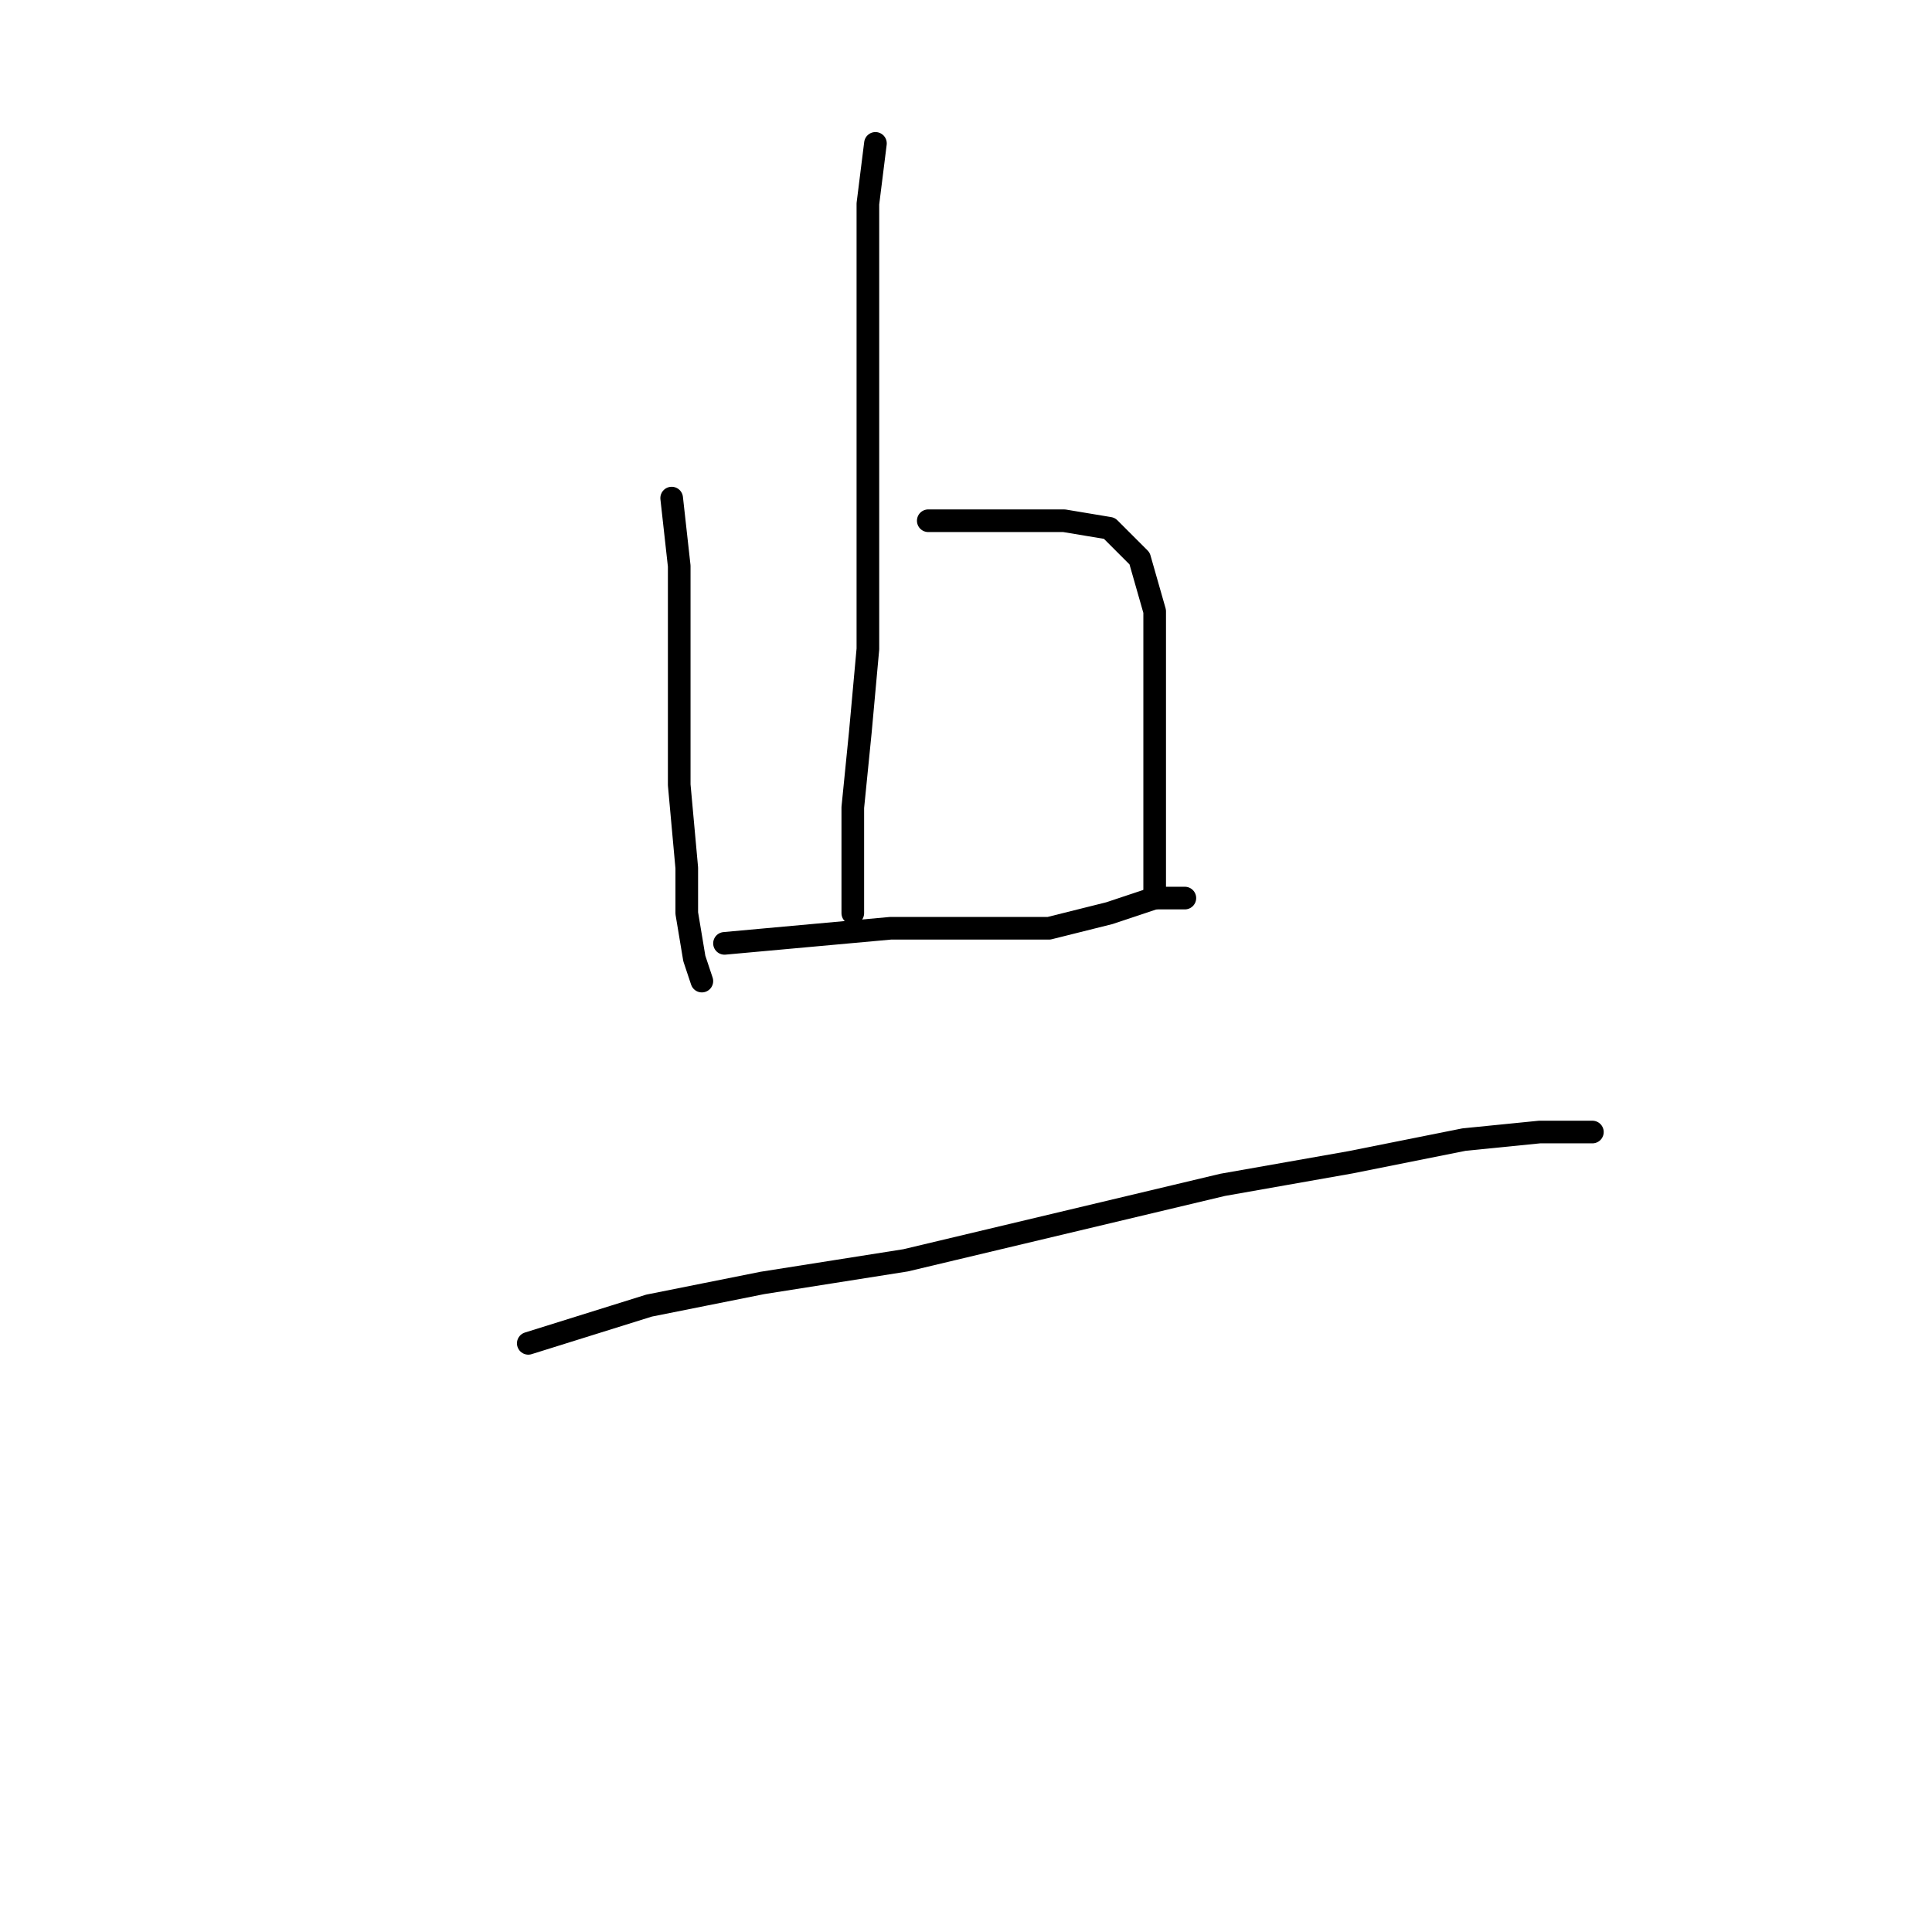<?xml version="1.0" standalone="no"?>
    <svg width="256" height="256" xmlns="http://www.w3.org/2000/svg" version="1.1">
    <polyline stroke="black" stroke-width="3" stroke-linecap="round" fill="transparent" stroke-linejoin="round" points="89 66 90 75 90 83 90 93 90 104 91 115 91 121 92 127 93 130 93 130 " />
        <polyline stroke="black" stroke-width="3" stroke-linecap="round" fill="transparent" stroke-linejoin="round" points="123 69 132 69 141 69 147 70 151 74 153 81 153 90 153 101 153 109 153 115 153 118 153 119 153 119 " />
        <polyline stroke="black" stroke-width="3" stroke-linecap="round" fill="transparent" stroke-linejoin="round" points="116 19 115 27 115 38 115 52 115 69 115 86 114 97 113 107 113 115 113 119 113 121 113 121 " />
        <polyline stroke="black" stroke-width="3" stroke-linecap="round" fill="transparent" stroke-linejoin="round" points="96 125 118 123 129 123 139 123 147 121 153 119 157 119 157 119 " />
        <polyline stroke="black" stroke-width="3" stroke-linecap="round" fill="transparent" stroke-linejoin="round" points="70 178 86 173 101 170 120 167 141 162 162 157 179 154 194 151 204 150 211 150 211 150 " />
        </svg>